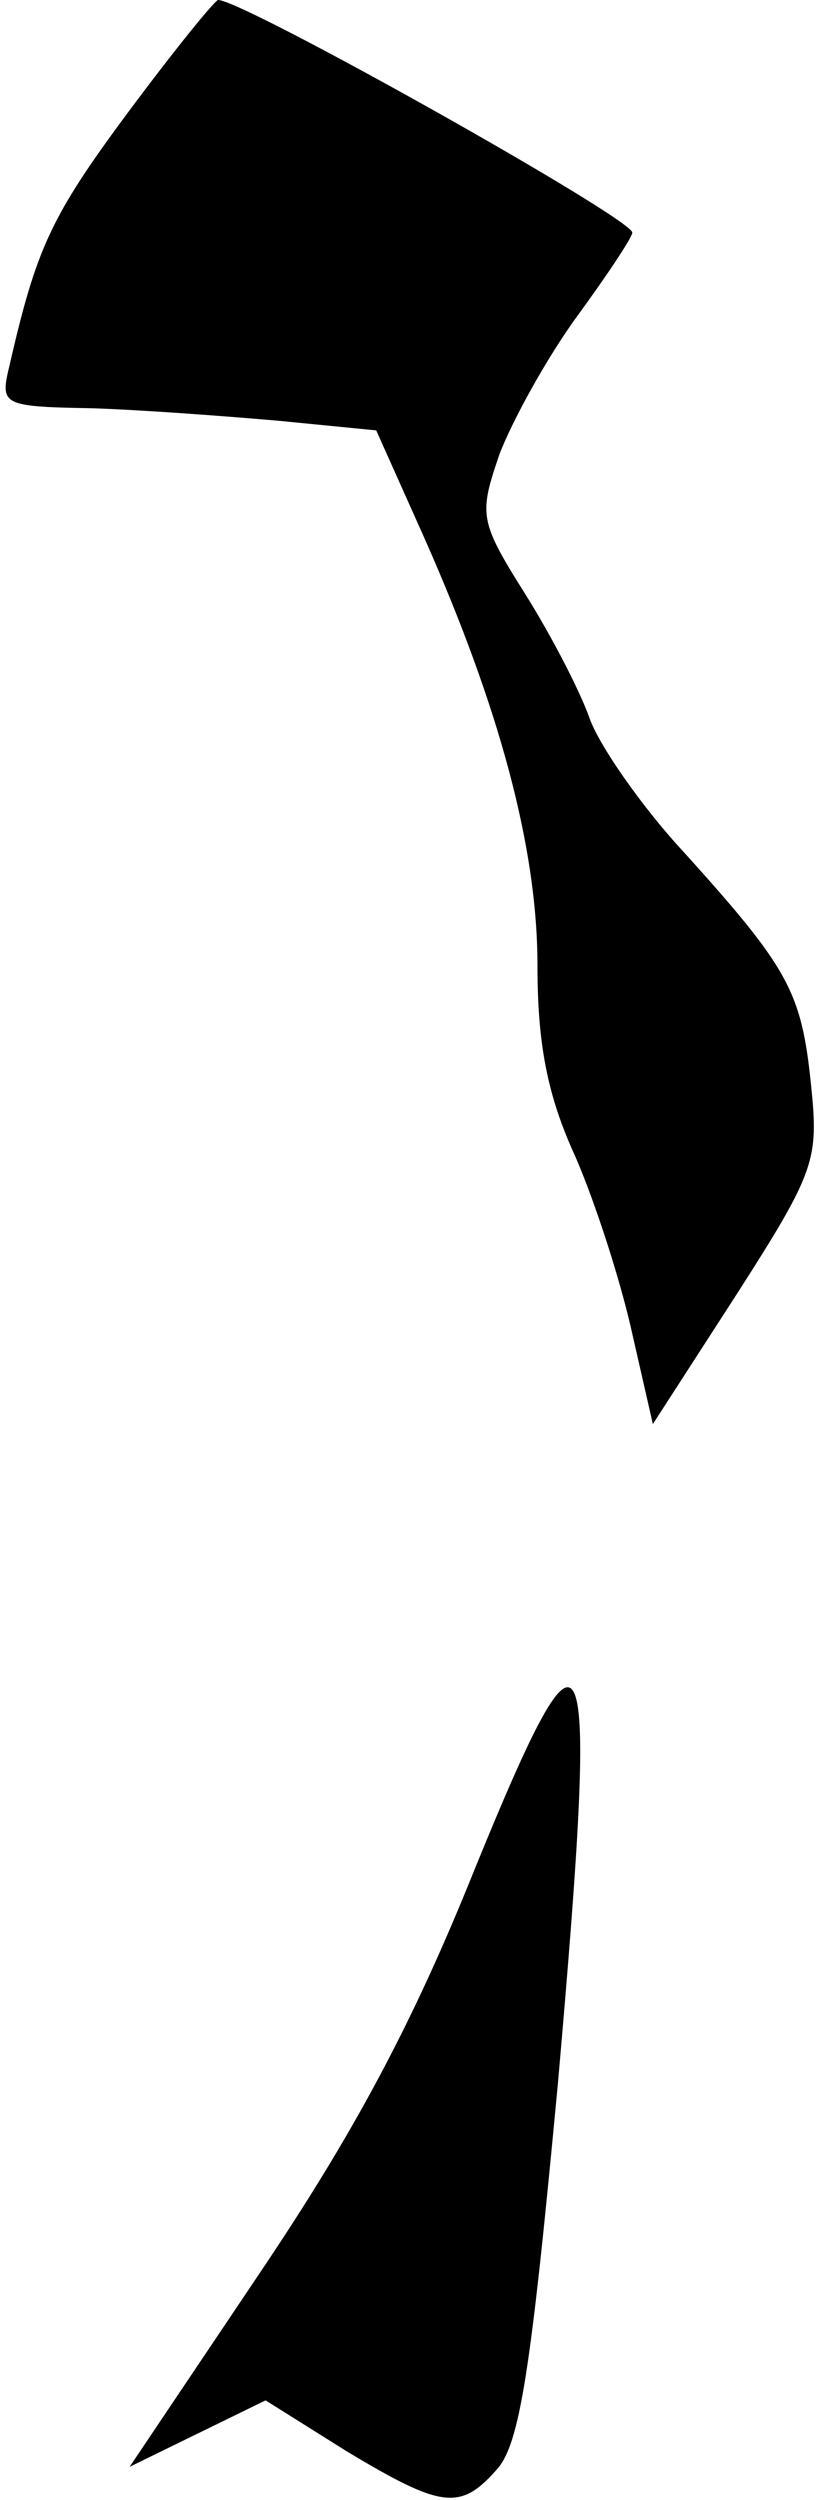 <?xml version="1.0" standalone="no"?>
<!DOCTYPE svg PUBLIC "-//W3C//DTD SVG 20010904//EN"
 "http://www.w3.org/TR/2001/REC-SVG-20010904/DTD/svg10.dtd">
<svg version="1.0" xmlns="http://www.w3.org/2000/svg"
 width="52pt" height="158pt" viewBox="0 0 52 158"
 preserveAspectRatio="xMidYMid meet">
<g transform="translate(0,158) scale(0.1,-0.1)"
fill="#000000" stroke="none">
<path fill="#000000" stroke="none" d="M81 1509 c-49 -66 -58 -86 -75 -160 -6
-25 -5 -26 52 -27 31 -1 85 -5 119 -8 l61 -6 30 -67 c48 -108 72 -197 72 -271
0 -49 6 -82 24 -121 13 -30 29 -80 36 -112 l13 -57 53 82 c50 78 52 85 47 133
-6 58 -14 73 -80 146 -27 29 -54 68 -60 85 -6 17 -24 52 -41 79 -29 46 -29 50
-16 88 8 21 30 61 49 87 19 26 35 50 35 53 0 9 -246 147 -262 147 -2 0 -28
-32 -57 -71z"/>
<path fill="#000000" stroke="none" d="M300 398 c-39 -97 -76 -166 -136 -255
l-82 -122 43 21 43 21 51 -32 c60 -36 72 -38 95 -12 15 16 22 64 39 245 26
296 20 313 -53 134z"/>
</g>
</svg>
